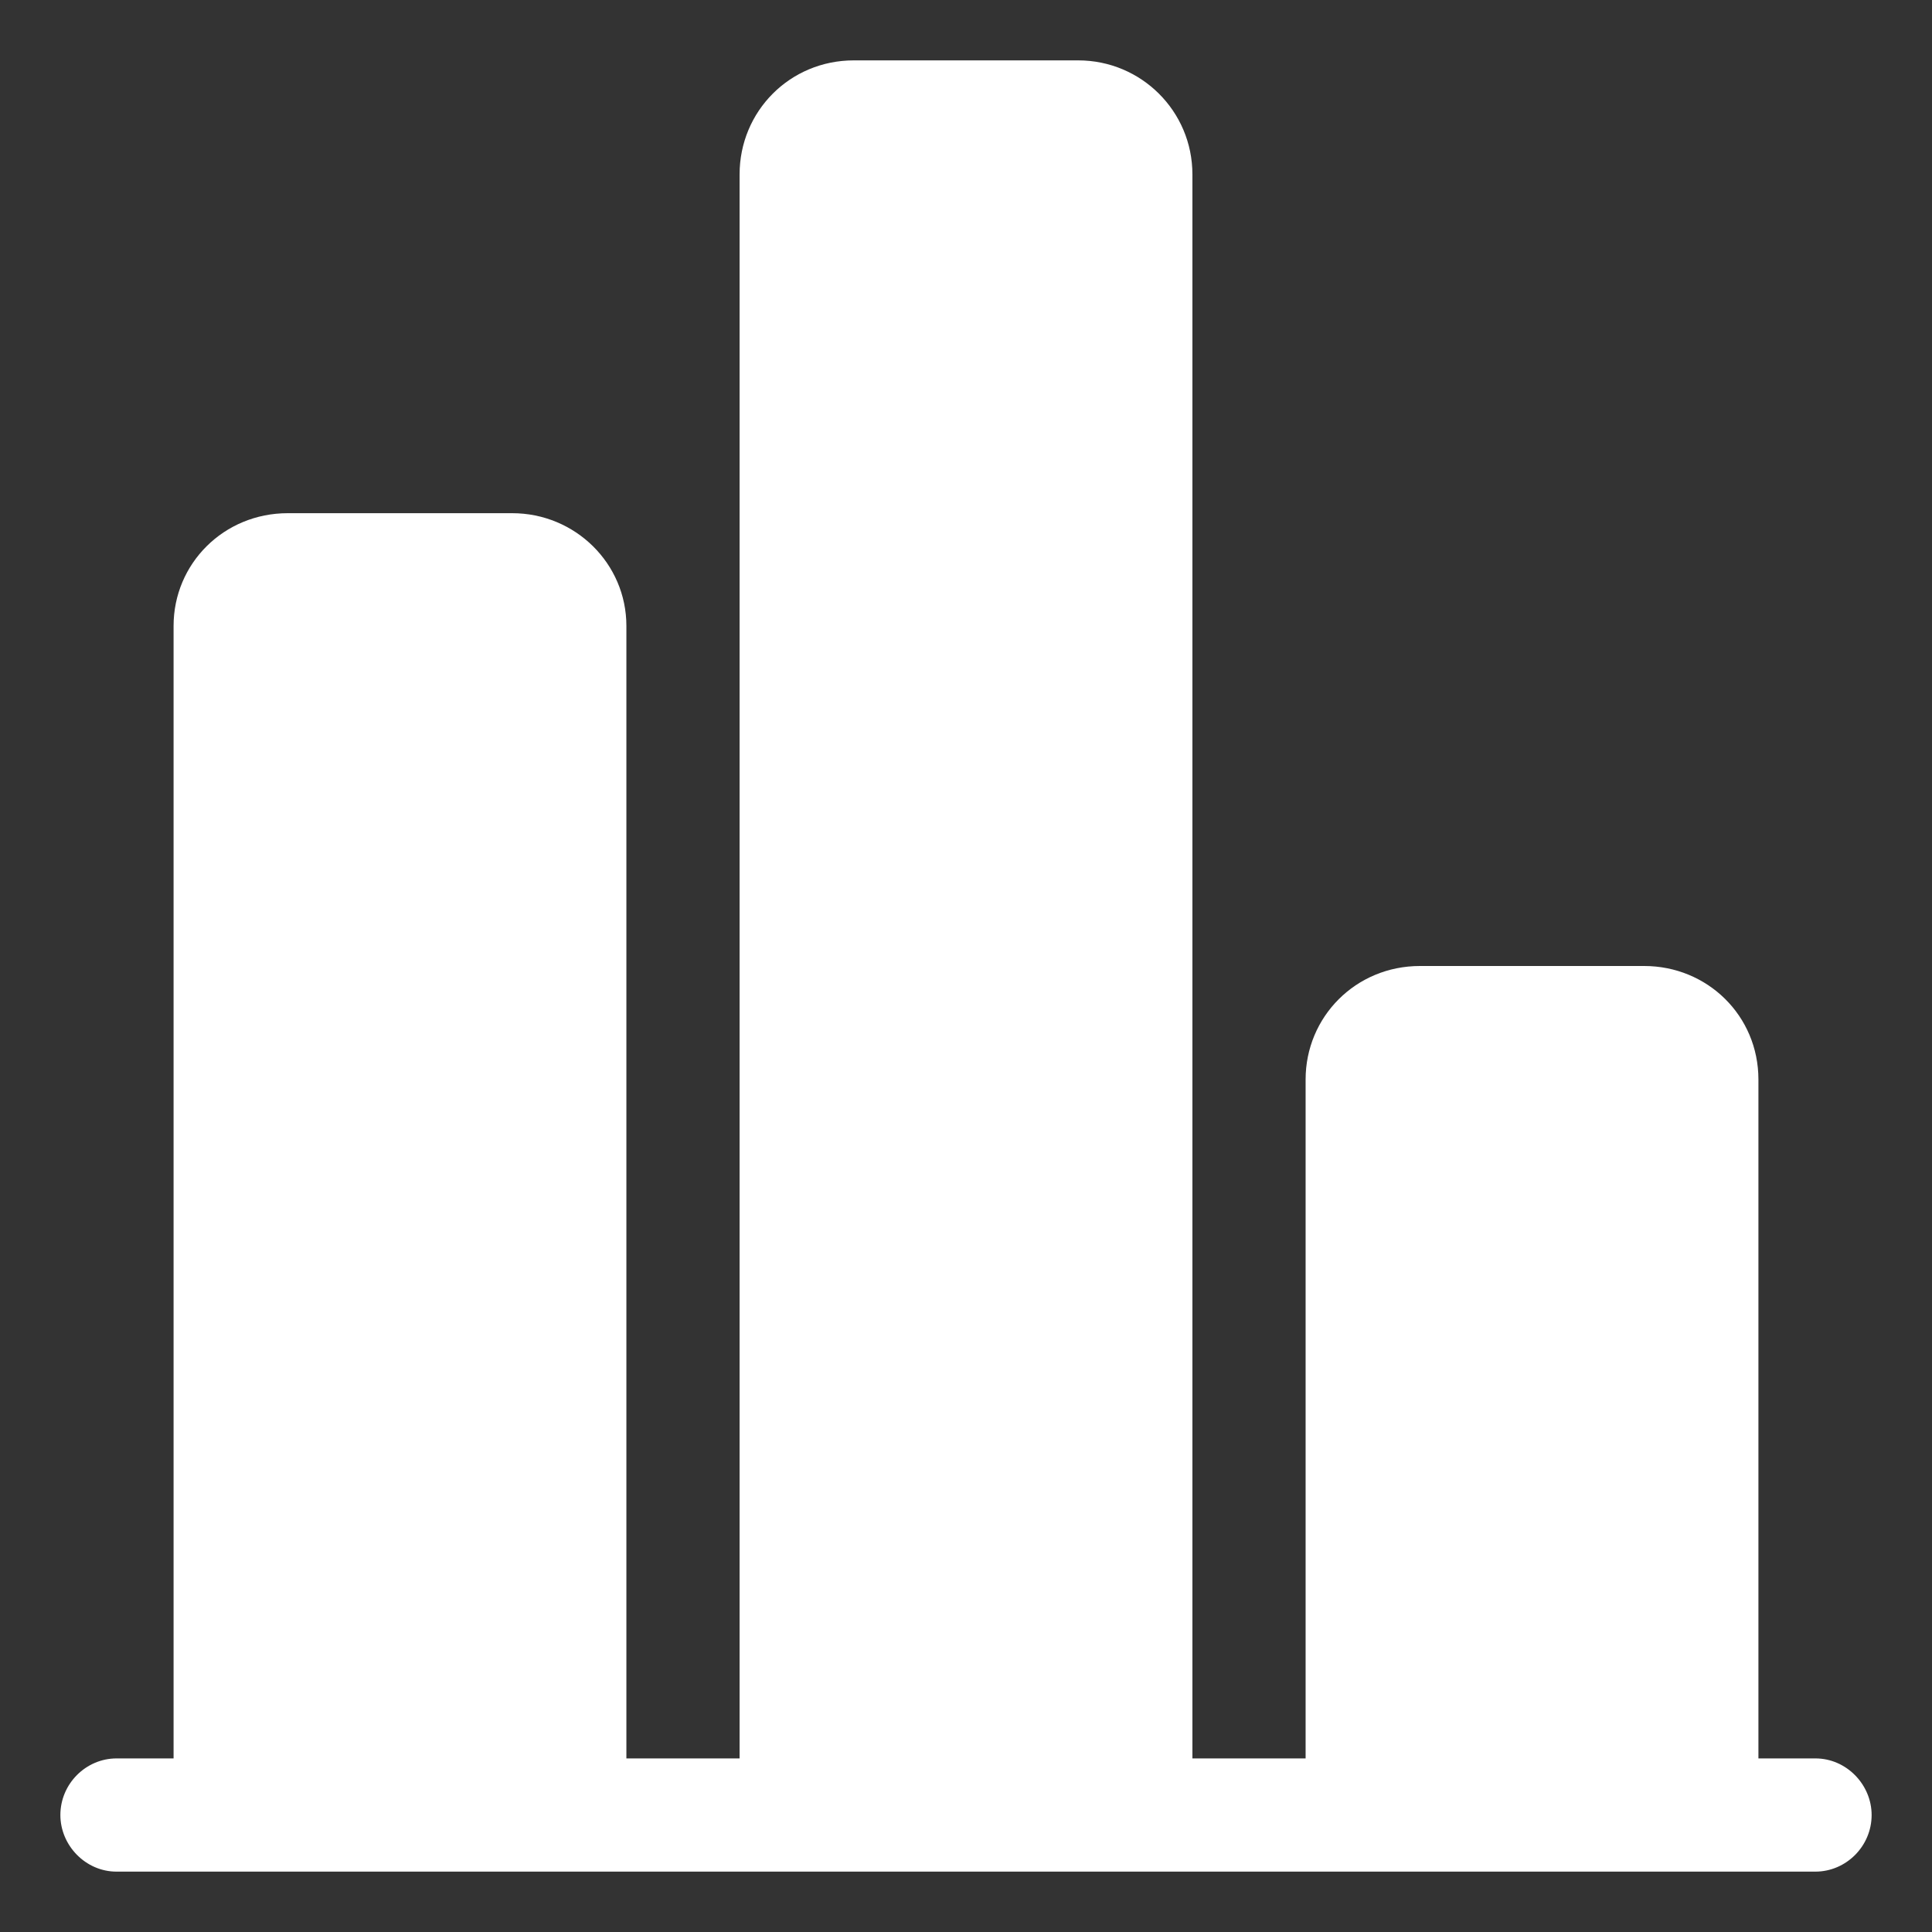 <?xml version="1.0" standalone="no"?><!DOCTYPE svg PUBLIC "-//W3C//DTD SVG 1.1//EN" "http://www.w3.org/Graphics/SVG/1.1/DTD/svg11.dtd"><svg class="icon" width="200px" height="200.00px" viewBox="0 0 1024 1024" version="1.1" xmlns="http://www.w3.org/2000/svg"><rect x="0" y="0" width="1024" height="1024" fill="#333333" stroke="none"/><path d="M962.24 932H932V572.18c0-33.9-27.12-60.18-60.54-60.18H752.6c-34.02 0-60.6 26.94-60.6 60.18V932h-60V92.42C632 58.94 604.88 32 571.46 32H452.54C418.58 32 392 59.06 392 92.42V932h-60V331.76C332 298.7 304.88 272 271.46 272H152.54C118.58 272 92 298.76 92 331.76V932H61.76C45.56 932 32 945.44 32 962c0 16.08 13.32 30 29.76 30h900.42c16.26 0 29.82-13.44 29.82-30 0-16.08-13.32-30-29.76-30z" fill="#ffffff" /></svg>